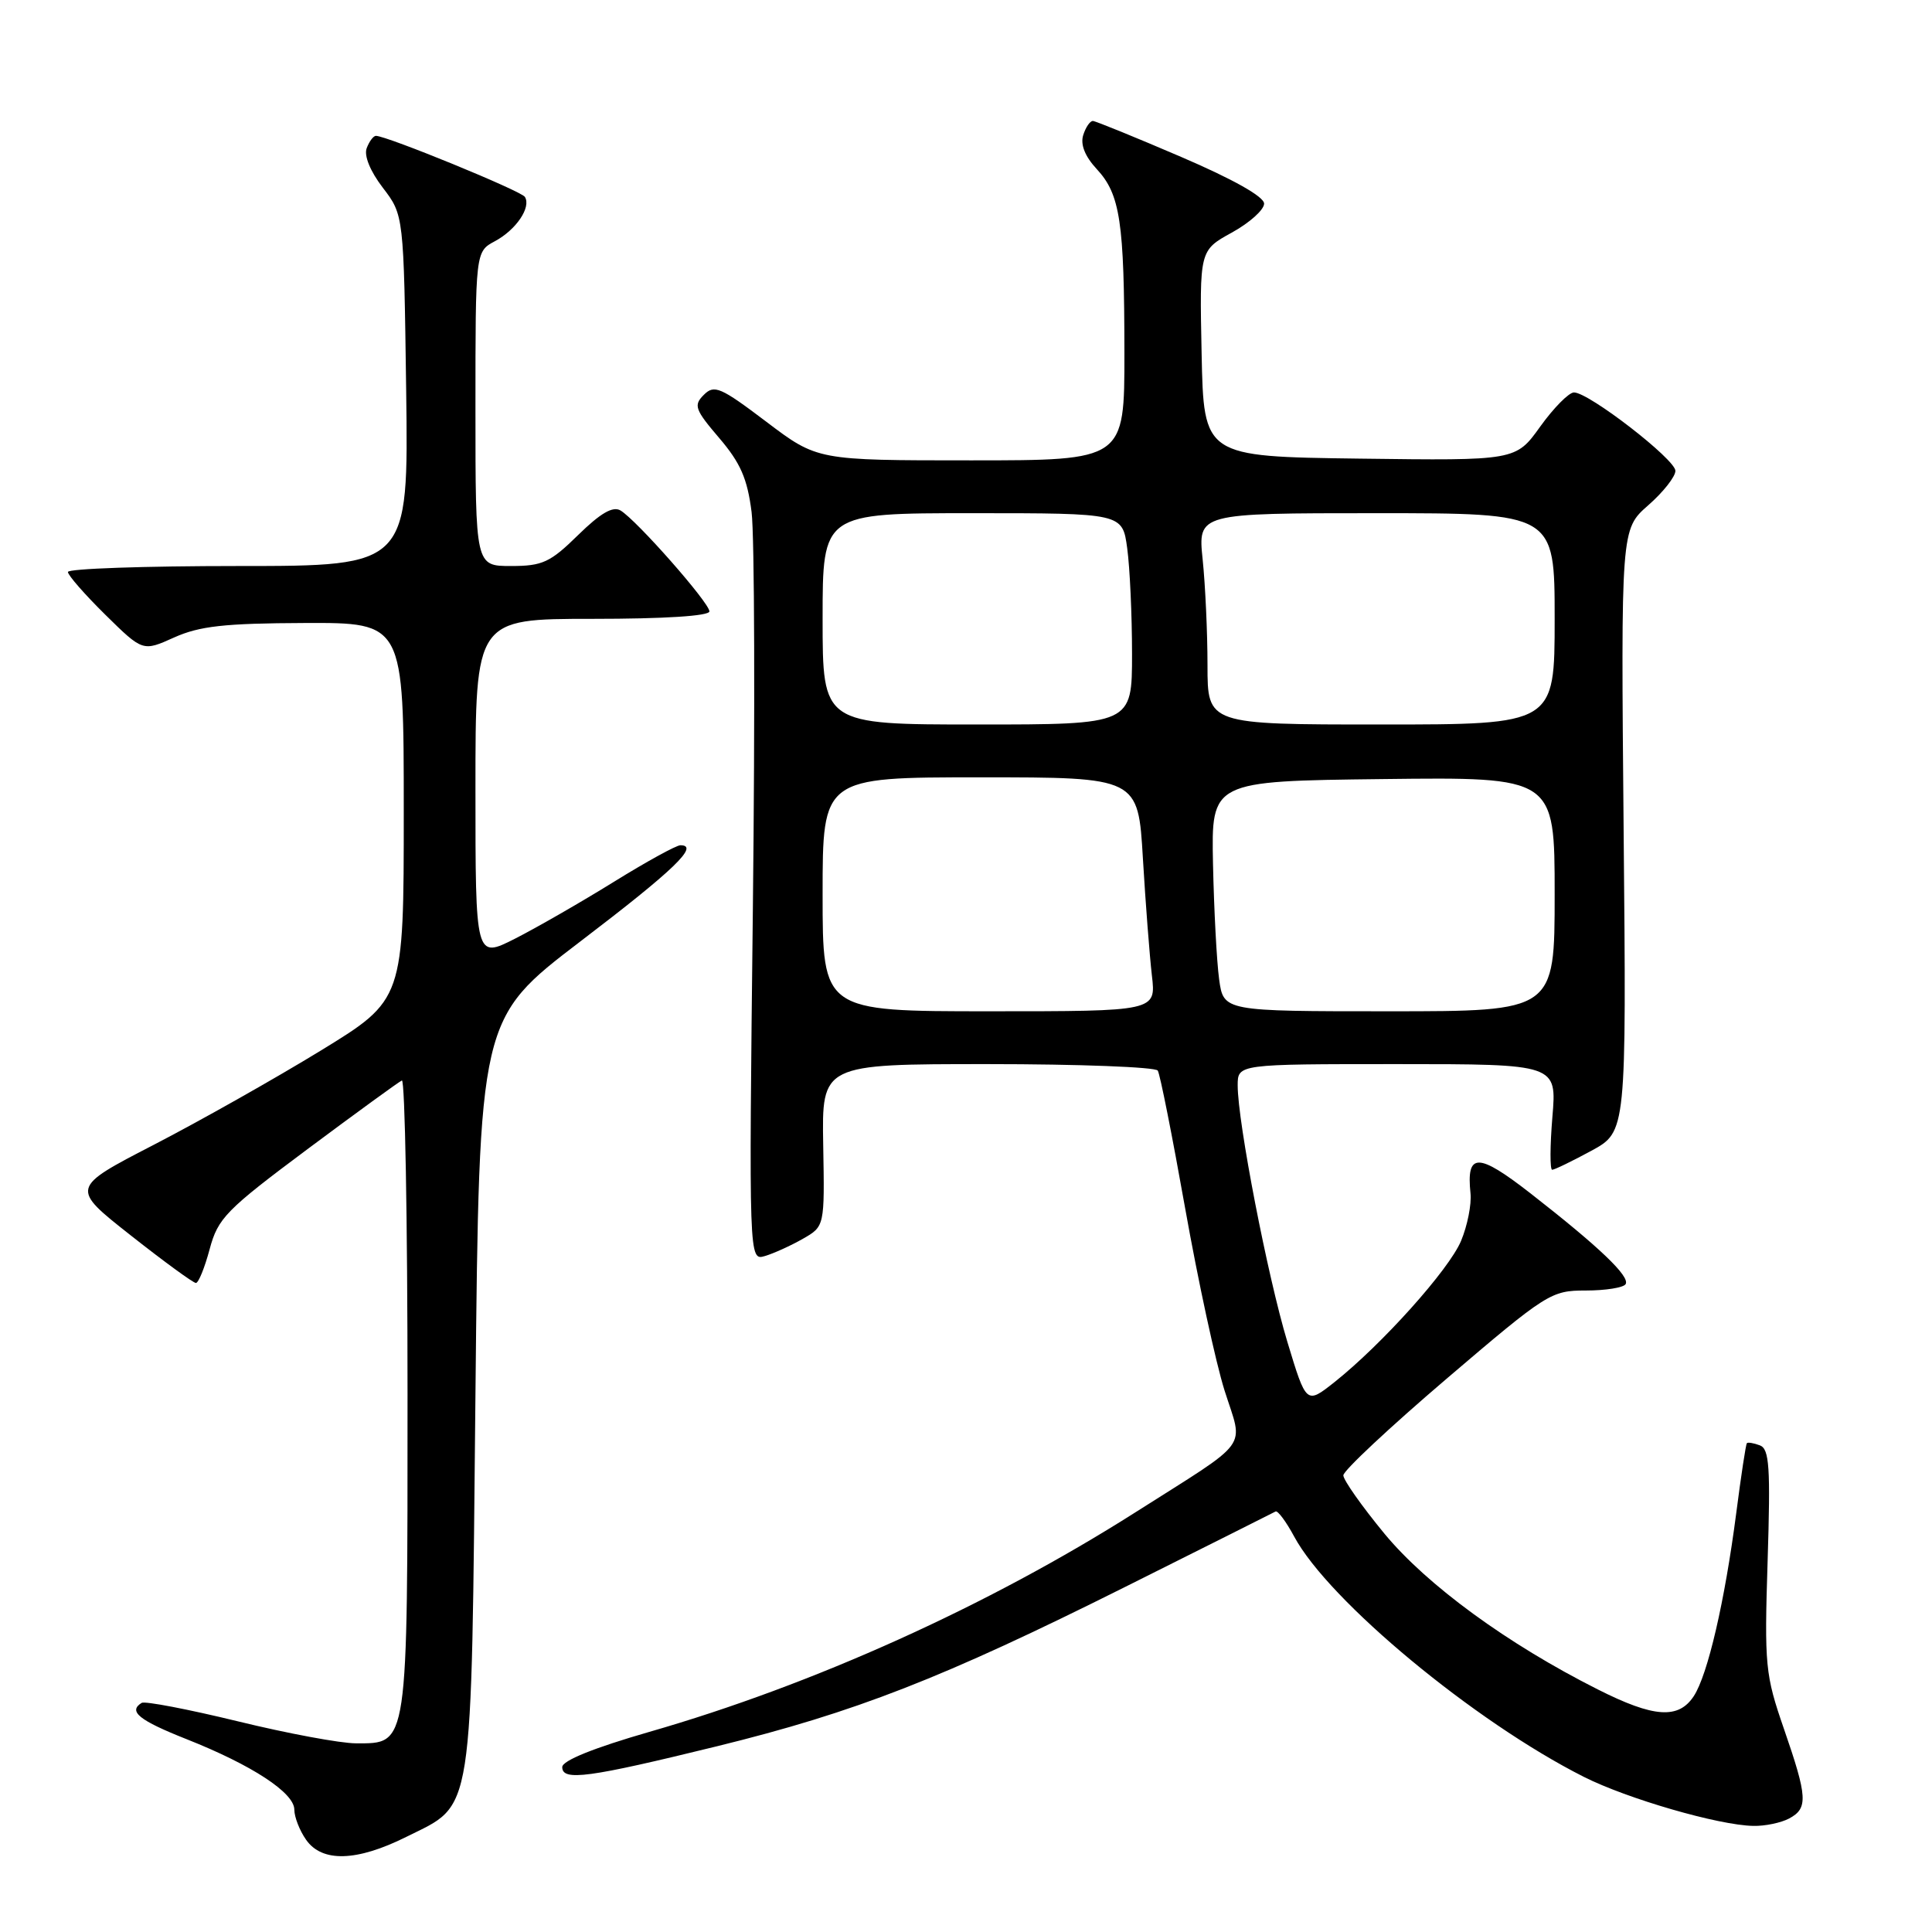 <?xml version="1.0" encoding="UTF-8" standalone="no"?>
<!DOCTYPE svg PUBLIC "-//W3C//DTD SVG 1.1//EN" "http://www.w3.org/Graphics/SVG/1.1/DTD/svg11.dtd" >
<svg xmlns="http://www.w3.org/2000/svg" xmlns:xlink="http://www.w3.org/1999/xlink" version="1.1" viewBox="0 0 256 256">
 <g >
 <path fill="currentColor"
d=" M 53.83 243.40 C 62.86 238.90 62.43 241.64 63.00 184.73 C 63.50 134.97 63.50 134.97 76.92 124.73 C 89.32 115.28 92.73 112.00 90.16 112.00 C 89.61 112.00 85.63 114.19 81.32 116.86 C 77.01 119.53 71.13 122.91 68.24 124.38 C 63.00 127.03 63.00 127.03 63.00 104.52 C 63.00 82.00 63.00 82.00 78.50 82.00 C 88.06 82.00 94.00 81.62 94.00 81.01 C 94.00 79.87 84.36 68.92 82.22 67.64 C 81.21 67.04 79.58 67.98 76.61 70.89 C 72.90 74.53 71.88 75.00 67.71 75.00 C 63.00 75.00 63.00 75.00 63.00 54.17 C 63.00 33.34 63.00 33.34 65.58 31.96 C 68.39 30.45 70.41 27.47 69.55 26.09 C 69.07 25.30 51.24 18.00 49.81 18.00 C 49.48 18.00 48.93 18.73 48.59 19.63 C 48.21 20.62 49.05 22.69 50.73 24.88 C 53.50 28.50 53.50 28.50 53.82 51.75 C 54.13 75.00 54.13 75.00 31.57 75.00 C 19.15 75.00 9.00 75.35 9.00 75.79 C 9.00 76.22 11.23 78.77 13.96 81.46 C 18.92 86.34 18.92 86.34 23.07 84.47 C 26.43 82.96 29.74 82.59 40.36 82.55 C 53.50 82.50 53.50 82.50 53.50 107.49 C 53.50 132.47 53.50 132.47 42.50 139.21 C 36.45 142.91 26.51 148.52 20.42 151.67 C 9.33 157.40 9.33 157.40 17.33 163.70 C 21.73 167.17 25.61 170.00 25.96 170.00 C 26.30 170.00 27.12 167.99 27.78 165.52 C 28.88 161.41 29.94 160.33 40.74 152.27 C 47.21 147.45 52.84 143.35 53.25 143.17 C 53.66 142.98 54.00 161.67 54.00 184.69 C 54.00 231.82 54.12 231.00 47.17 231.00 C 45.13 231.00 38.08 229.69 31.50 228.08 C 24.92 226.48 19.19 225.38 18.77 225.64 C 16.95 226.77 18.41 227.95 24.75 230.46 C 33.40 233.89 39.00 237.55 39.00 239.79 C 39.00 240.76 39.70 242.56 40.56 243.78 C 42.67 246.80 47.27 246.67 53.83 243.40 Z  M 237.07 240.96 C 239.60 239.61 239.51 238.13 236.38 229.08 C 233.90 221.91 233.78 220.71 234.22 206.80 C 234.61 194.41 234.45 192.00 233.20 191.52 C 232.38 191.21 231.60 191.08 231.47 191.23 C 231.33 191.38 230.70 195.55 230.06 200.50 C 228.54 212.21 226.29 221.90 224.44 224.74 C 222.41 227.83 219.15 227.61 211.72 223.86 C 199.74 217.83 189.07 210.03 183.43 203.20 C 180.45 199.58 178.00 196.11 178.00 195.49 C 178.00 194.87 184.16 189.11 191.69 182.68 C 204.99 171.33 205.52 171.00 210.13 171.00 C 212.74 171.00 215.12 170.62 215.40 170.16 C 216.02 169.15 211.92 165.24 202.83 158.15 C 195.82 152.69 194.28 152.68 194.85 158.13 C 195.00 159.58 194.44 162.41 193.60 164.42 C 192.00 168.24 183.14 178.12 176.80 183.16 C 173.09 186.09 173.09 186.09 170.58 177.80 C 167.96 169.12 164.00 148.69 164.00 143.83 C 164.00 141.00 164.00 141.00 185.15 141.00 C 206.29 141.00 206.29 141.00 205.70 148.00 C 205.38 151.85 205.37 155.00 205.67 155.00 C 205.98 155.00 208.32 153.86 210.87 152.48 C 215.51 149.95 215.51 149.95 215.14 110.04 C 214.78 70.13 214.78 70.13 218.39 66.96 C 220.38 65.22 222.00 63.16 222.00 62.39 C 222.00 60.87 210.53 52.00 208.56 52.00 C 207.89 52.00 205.88 54.03 204.09 56.52 C 200.85 61.04 200.85 61.04 180.17 60.77 C 159.50 60.50 159.50 60.50 159.22 46.84 C 158.94 33.18 158.94 33.18 163.22 30.82 C 165.58 29.52 167.50 27.80 167.50 26.98 C 167.50 26.06 163.40 23.75 156.50 20.79 C 150.45 18.19 145.19 16.05 144.82 16.03 C 144.44 16.01 143.86 16.86 143.53 17.91 C 143.14 19.15 143.76 20.72 145.33 22.41 C 148.43 25.76 148.98 29.38 148.99 46.75 C 149.00 61.00 149.00 61.00 128.65 61.00 C 108.30 61.00 108.30 61.00 101.55 55.89 C 95.47 51.29 94.64 50.93 93.26 52.32 C 91.87 53.70 92.08 54.27 95.30 58.04 C 98.12 61.34 99.03 63.42 99.59 67.86 C 99.98 70.96 100.05 94.55 99.76 120.28 C 99.23 167.06 99.23 167.06 101.36 166.43 C 102.54 166.08 104.80 165.05 106.38 164.15 C 109.27 162.50 109.27 162.50 109.08 151.75 C 108.89 141.00 108.89 141.00 130.89 141.00 C 142.98 141.00 153.12 141.39 153.41 141.86 C 153.71 142.33 155.34 150.55 157.04 160.11 C 158.74 169.67 161.09 180.54 162.26 184.25 C 164.77 192.18 165.98 190.52 150.40 200.42 C 130.96 212.76 107.76 223.24 86.05 229.48 C 78.67 231.61 74.50 233.29 74.50 234.15 C 74.50 236.04 77.96 235.57 95.00 231.39 C 113.35 226.88 124.86 222.39 149.12 210.26 C 159.78 204.93 168.73 200.44 169.02 200.28 C 169.30 200.12 170.42 201.62 171.49 203.61 C 176.08 212.13 195.37 228.13 209.86 235.44 C 215.63 238.35 227.73 241.86 232.32 241.94 C 233.86 241.98 236.00 241.53 237.07 240.96 Z  M 109.00 118.50 C 109.00 103.00 109.00 103.00 129.90 103.00 C 150.81 103.00 150.81 103.00 151.44 113.75 C 151.79 119.66 152.33 126.64 152.63 129.25 C 153.19 134.00 153.19 134.00 131.09 134.00 C 109.00 134.00 109.00 134.00 109.00 118.50 Z  M 161.54 129.75 C 161.22 127.41 160.86 120.55 160.73 114.50 C 160.50 103.50 160.50 103.50 183.25 103.23 C 206.00 102.96 206.00 102.96 206.00 118.48 C 206.00 134.00 206.00 134.00 184.06 134.00 C 162.12 134.00 162.12 134.00 161.54 129.75 Z  M 109.00 82.00 C 109.00 68.00 109.00 68.00 128.86 68.00 C 148.73 68.00 148.73 68.00 149.36 72.64 C 149.71 75.19 150.00 81.49 150.00 86.64 C 150.00 96.00 150.00 96.00 129.50 96.00 C 109.00 96.00 109.00 96.00 109.00 82.00 Z  M 160.00 88.15 C 160.00 83.83 159.71 77.53 159.36 74.15 C 158.72 68.00 158.72 68.00 182.36 68.00 C 206.00 68.00 206.00 68.00 206.00 82.00 C 206.00 96.00 206.00 96.00 183.00 96.00 C 160.00 96.00 160.00 96.00 160.00 88.15 Z "/>
</g>
</svg>